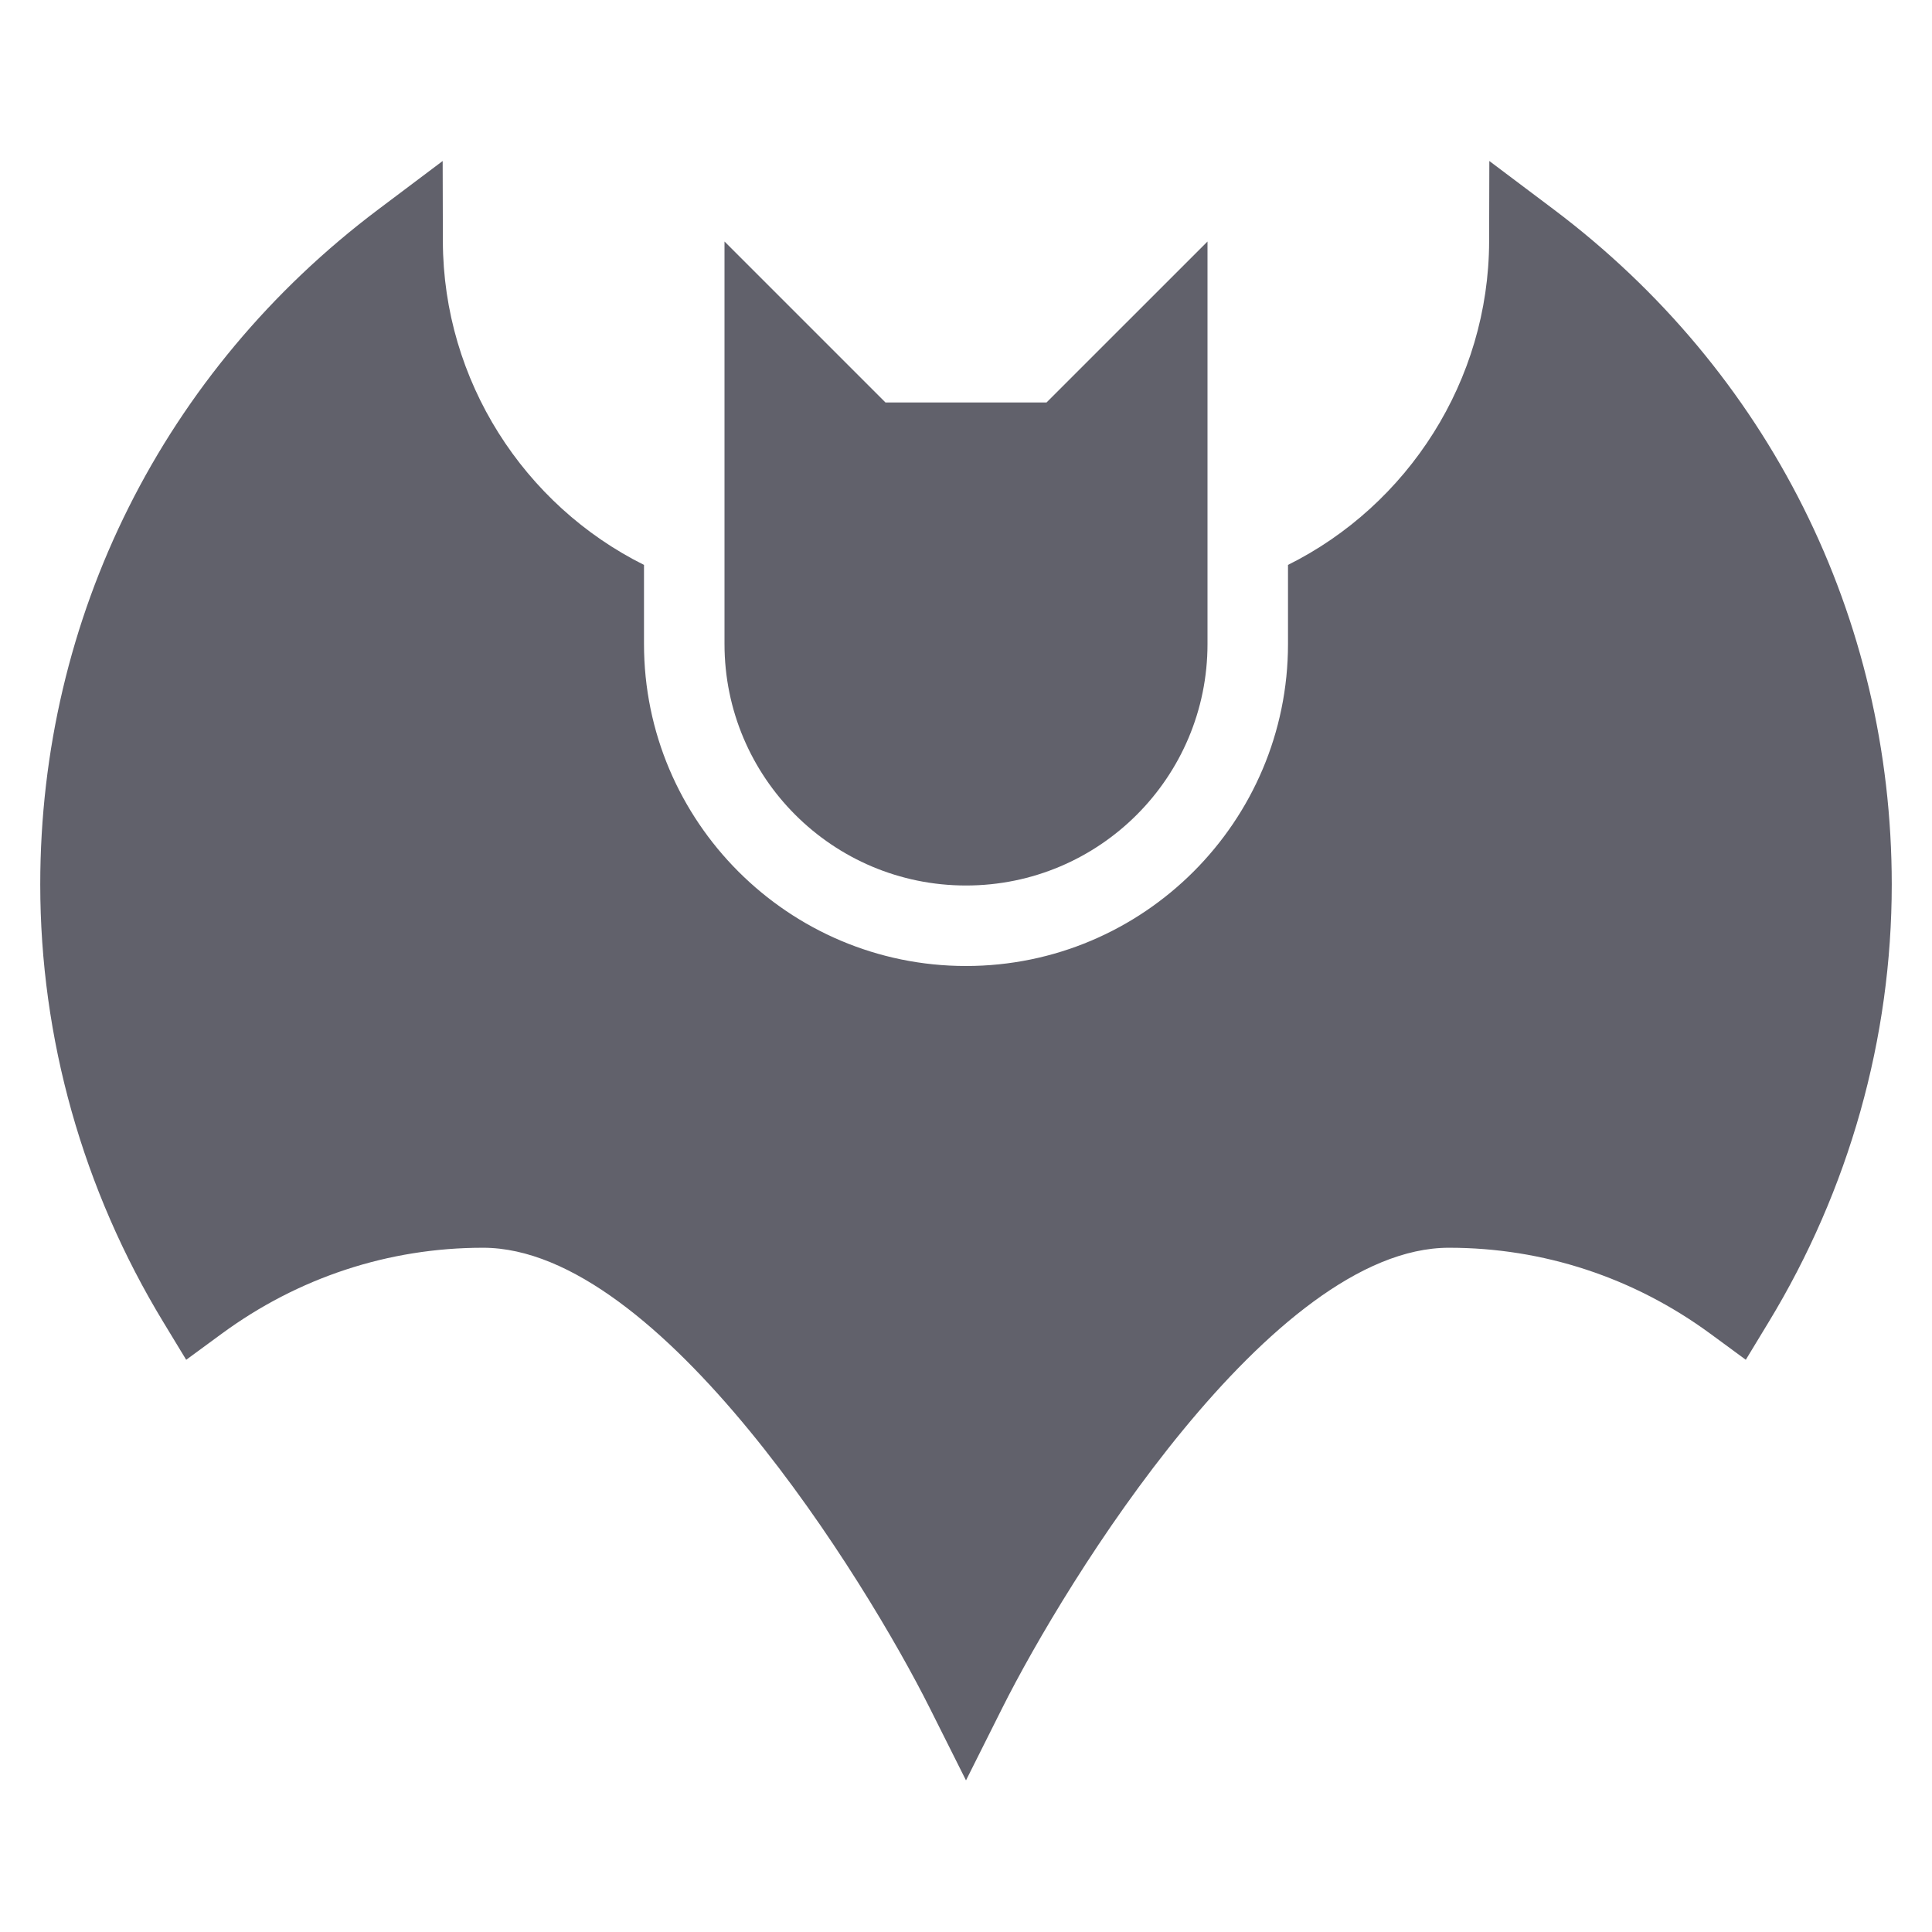<svg xmlns="http://www.w3.org/2000/svg" height="48" width="48" viewBox="0 0 48 48">
    <path data-color="color-2" fill="#61616b" d="M26,10h-4l-4-4c0,0,0,8.223,0,10c0,3.314,2.686,6,6,6s6-2.686,6-6 c0-1.777,0-10,0-10L26,10z"></path>
    <path fill="#61616b" d="M38.599,5.201L37.002,4l-0.005,1.998 C36.988,9.456,34.985,12.548,32,14.035V16c0,4.411-3.589,8-8,8s-8-3.589-8-8v-1.965 c-2.985-1.487-4.988-4.579-4.997-8.037L10.998,4L9.401,5.201 C4.062,9.217,1,15.331,1,21.975c0,3.82,1.058,7.581,3.06,10.876l0.566,0.933 l0.88-0.646C7.41,31.739,9.656,31,12,31c4.409,0,9.512,8.264,11.105,11.447L24,44.233 l0.895-1.786C26.488,39.264,31.591,31,36,31c2.344,0,4.59,0.739,6.494,2.137 l0.88,0.646l0.566-0.933C45.942,29.556,47,25.795,47,21.975 C47,15.331,43.937,9.217,38.599,5.201z"></path>
</svg>